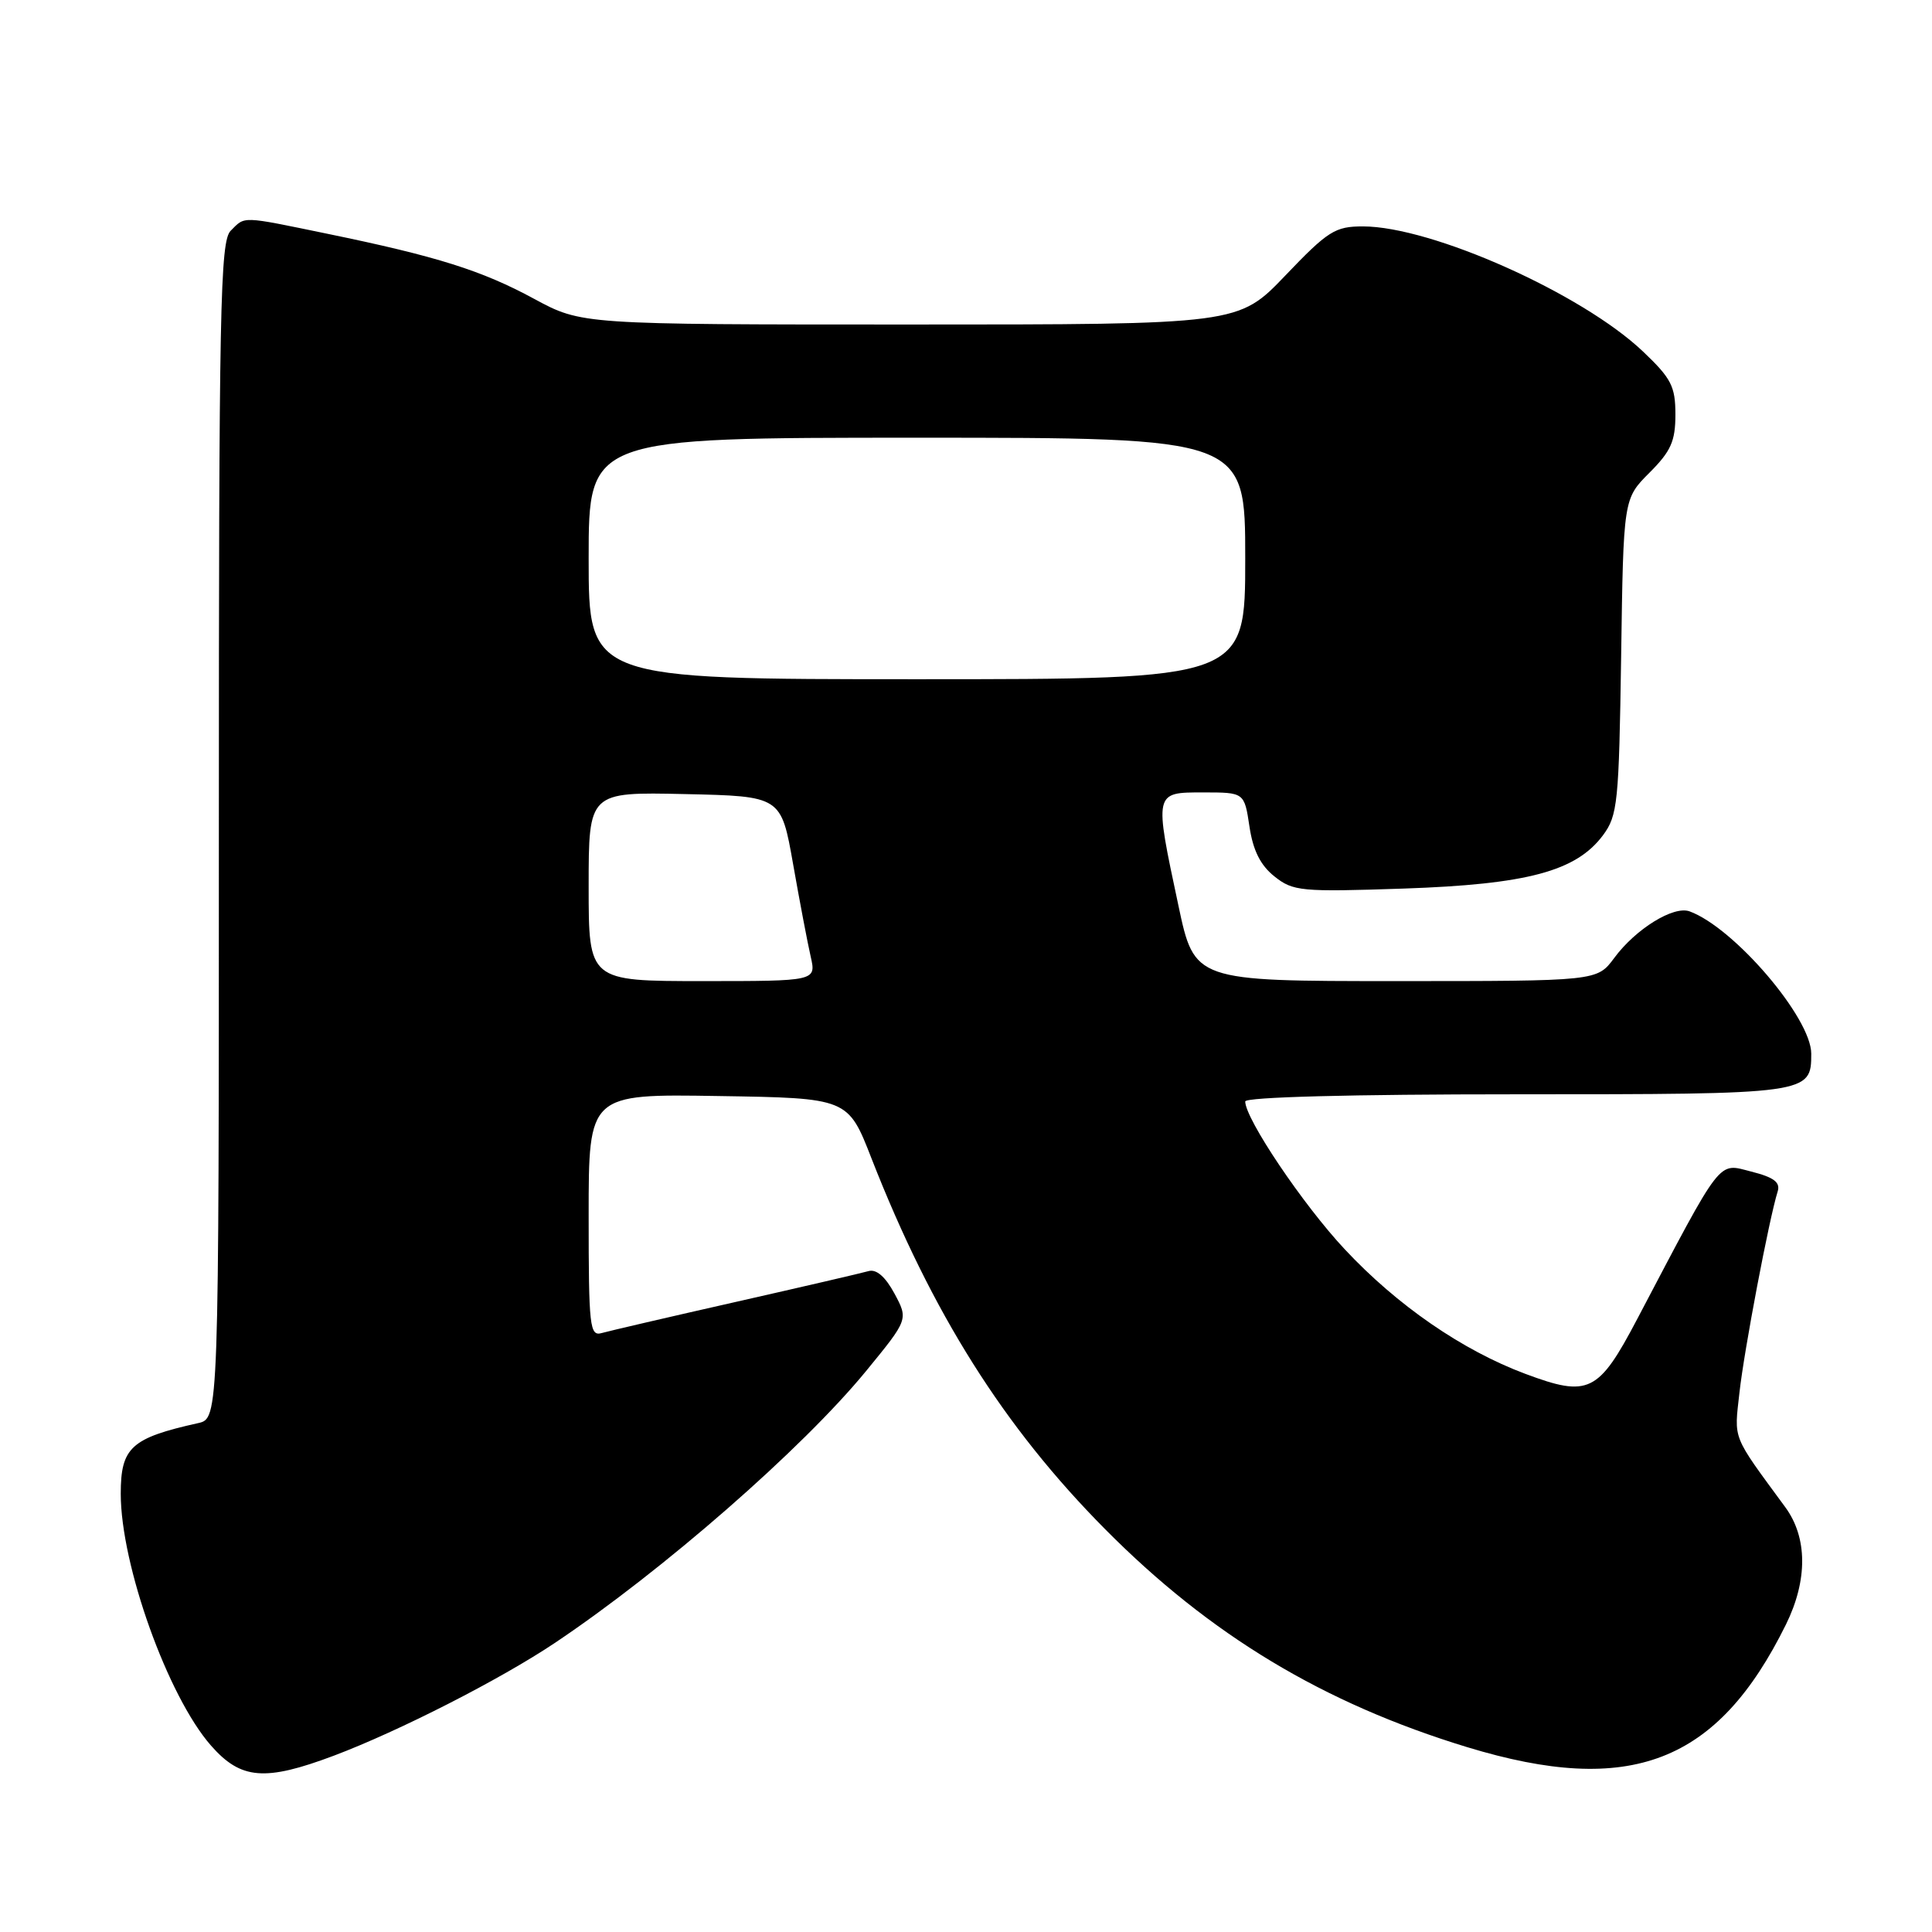 <?xml version="1.0" encoding="UTF-8" standalone="no"?>
<!DOCTYPE svg PUBLIC "-//W3C//DTD SVG 1.1//EN" "http://www.w3.org/Graphics/SVG/1.1/DTD/svg11.dtd" >
<svg xmlns="http://www.w3.org/2000/svg" xmlns:xlink="http://www.w3.org/1999/xlink" version="1.1" viewBox="0 0 256 256">
 <g >
 <path fill="currentColor"
d=" M 44.23 232.64 C 52.85 229.39 66.30 222.53 73.50 217.71 C 87.80 208.14 106.33 191.95 114.76 181.67 C 120.36 174.83 120.36 174.83 118.52 171.40 C 117.31 169.16 116.12 168.13 115.08 168.43 C 114.21 168.68 106.30 170.52 97.50 172.51 C 88.70 174.50 80.71 176.36 79.75 176.63 C 78.14 177.10 78.00 175.89 78.00 161.04 C 78.00 144.95 78.00 144.95 95.18 145.23 C 112.36 145.50 112.36 145.50 115.48 153.50 C 123.50 174.00 133.00 189.08 146.44 202.63 C 160.36 216.67 175.36 225.70 194.42 231.51 C 216.03 238.09 227.58 233.64 236.66 215.23 C 239.54 209.37 239.51 203.73 236.56 199.71 C 229.42 189.98 229.78 190.89 230.49 184.50 C 231.11 178.90 234.41 161.52 235.55 157.88 C 235.93 156.66 235.05 156.00 232.05 155.24 C 227.57 154.10 228.35 153.09 216.94 174.78 C 211.80 184.55 210.51 185.18 202.11 182.04 C 193.75 178.91 185.14 172.98 178.18 165.53 C 172.66 159.64 165.00 148.25 165.00 145.95 C 165.00 145.37 179.00 145.00 200.93 145.00 C 239.80 145.00 240.00 144.97 240.00 139.62 C 240.00 134.88 229.79 122.93 223.88 120.76 C 221.76 119.98 216.73 123.09 213.89 126.94 C 211.62 130.00 211.62 130.00 184.95 130.00 C 158.27 130.00 158.27 130.00 156.14 119.96 C 152.93 104.89 152.90 105.00 159.44 105.00 C 164.88 105.00 164.88 105.00 165.56 109.52 C 166.03 112.69 167.02 114.66 168.87 116.13 C 171.34 118.10 172.39 118.20 186.00 117.74 C 202.36 117.18 208.84 115.45 212.40 110.68 C 214.35 108.06 214.52 106.38 214.81 86.97 C 215.11 66.09 215.11 66.09 218.56 62.64 C 221.41 59.79 222.00 58.46 222.00 54.93 C 222.00 51.20 221.46 50.14 217.71 46.58 C 209.63 38.90 189.71 30.00 180.59 30.00 C 176.91 30.00 175.97 30.59 170.32 36.50 C 164.10 43.00 164.10 43.00 120.58 43.00 C 77.07 43.00 77.07 43.00 70.78 39.60 C 63.83 35.83 57.86 33.96 43.45 30.99 C 31.85 28.60 32.52 28.62 30.57 30.57 C 29.17 31.97 29.00 40.56 29.00 110.05 C 29.00 187.96 29.00 187.96 26.25 188.57 C 17.36 190.55 16.00 191.80 16.00 197.93 C 16.00 207.37 22.24 224.79 27.96 231.30 C 31.92 235.81 35.10 236.07 44.23 232.64 Z  M 78.00 117.47 C 78.00 104.94 78.00 104.94 90.75 105.22 C 103.50 105.50 103.50 105.50 105.09 114.50 C 105.96 119.45 107.01 124.96 107.42 126.75 C 108.16 130.00 108.16 130.00 93.08 130.00 C 78.00 130.00 78.00 130.00 78.00 117.47 Z  M 78.00 74.00 C 78.00 58.00 78.00 58.00 121.50 58.00 C 165.00 58.00 165.00 58.00 165.00 74.00 C 165.00 90.00 165.00 90.00 121.50 90.00 C 78.00 90.00 78.00 90.00 78.00 74.00 Z "/>
</g>
</svg>
